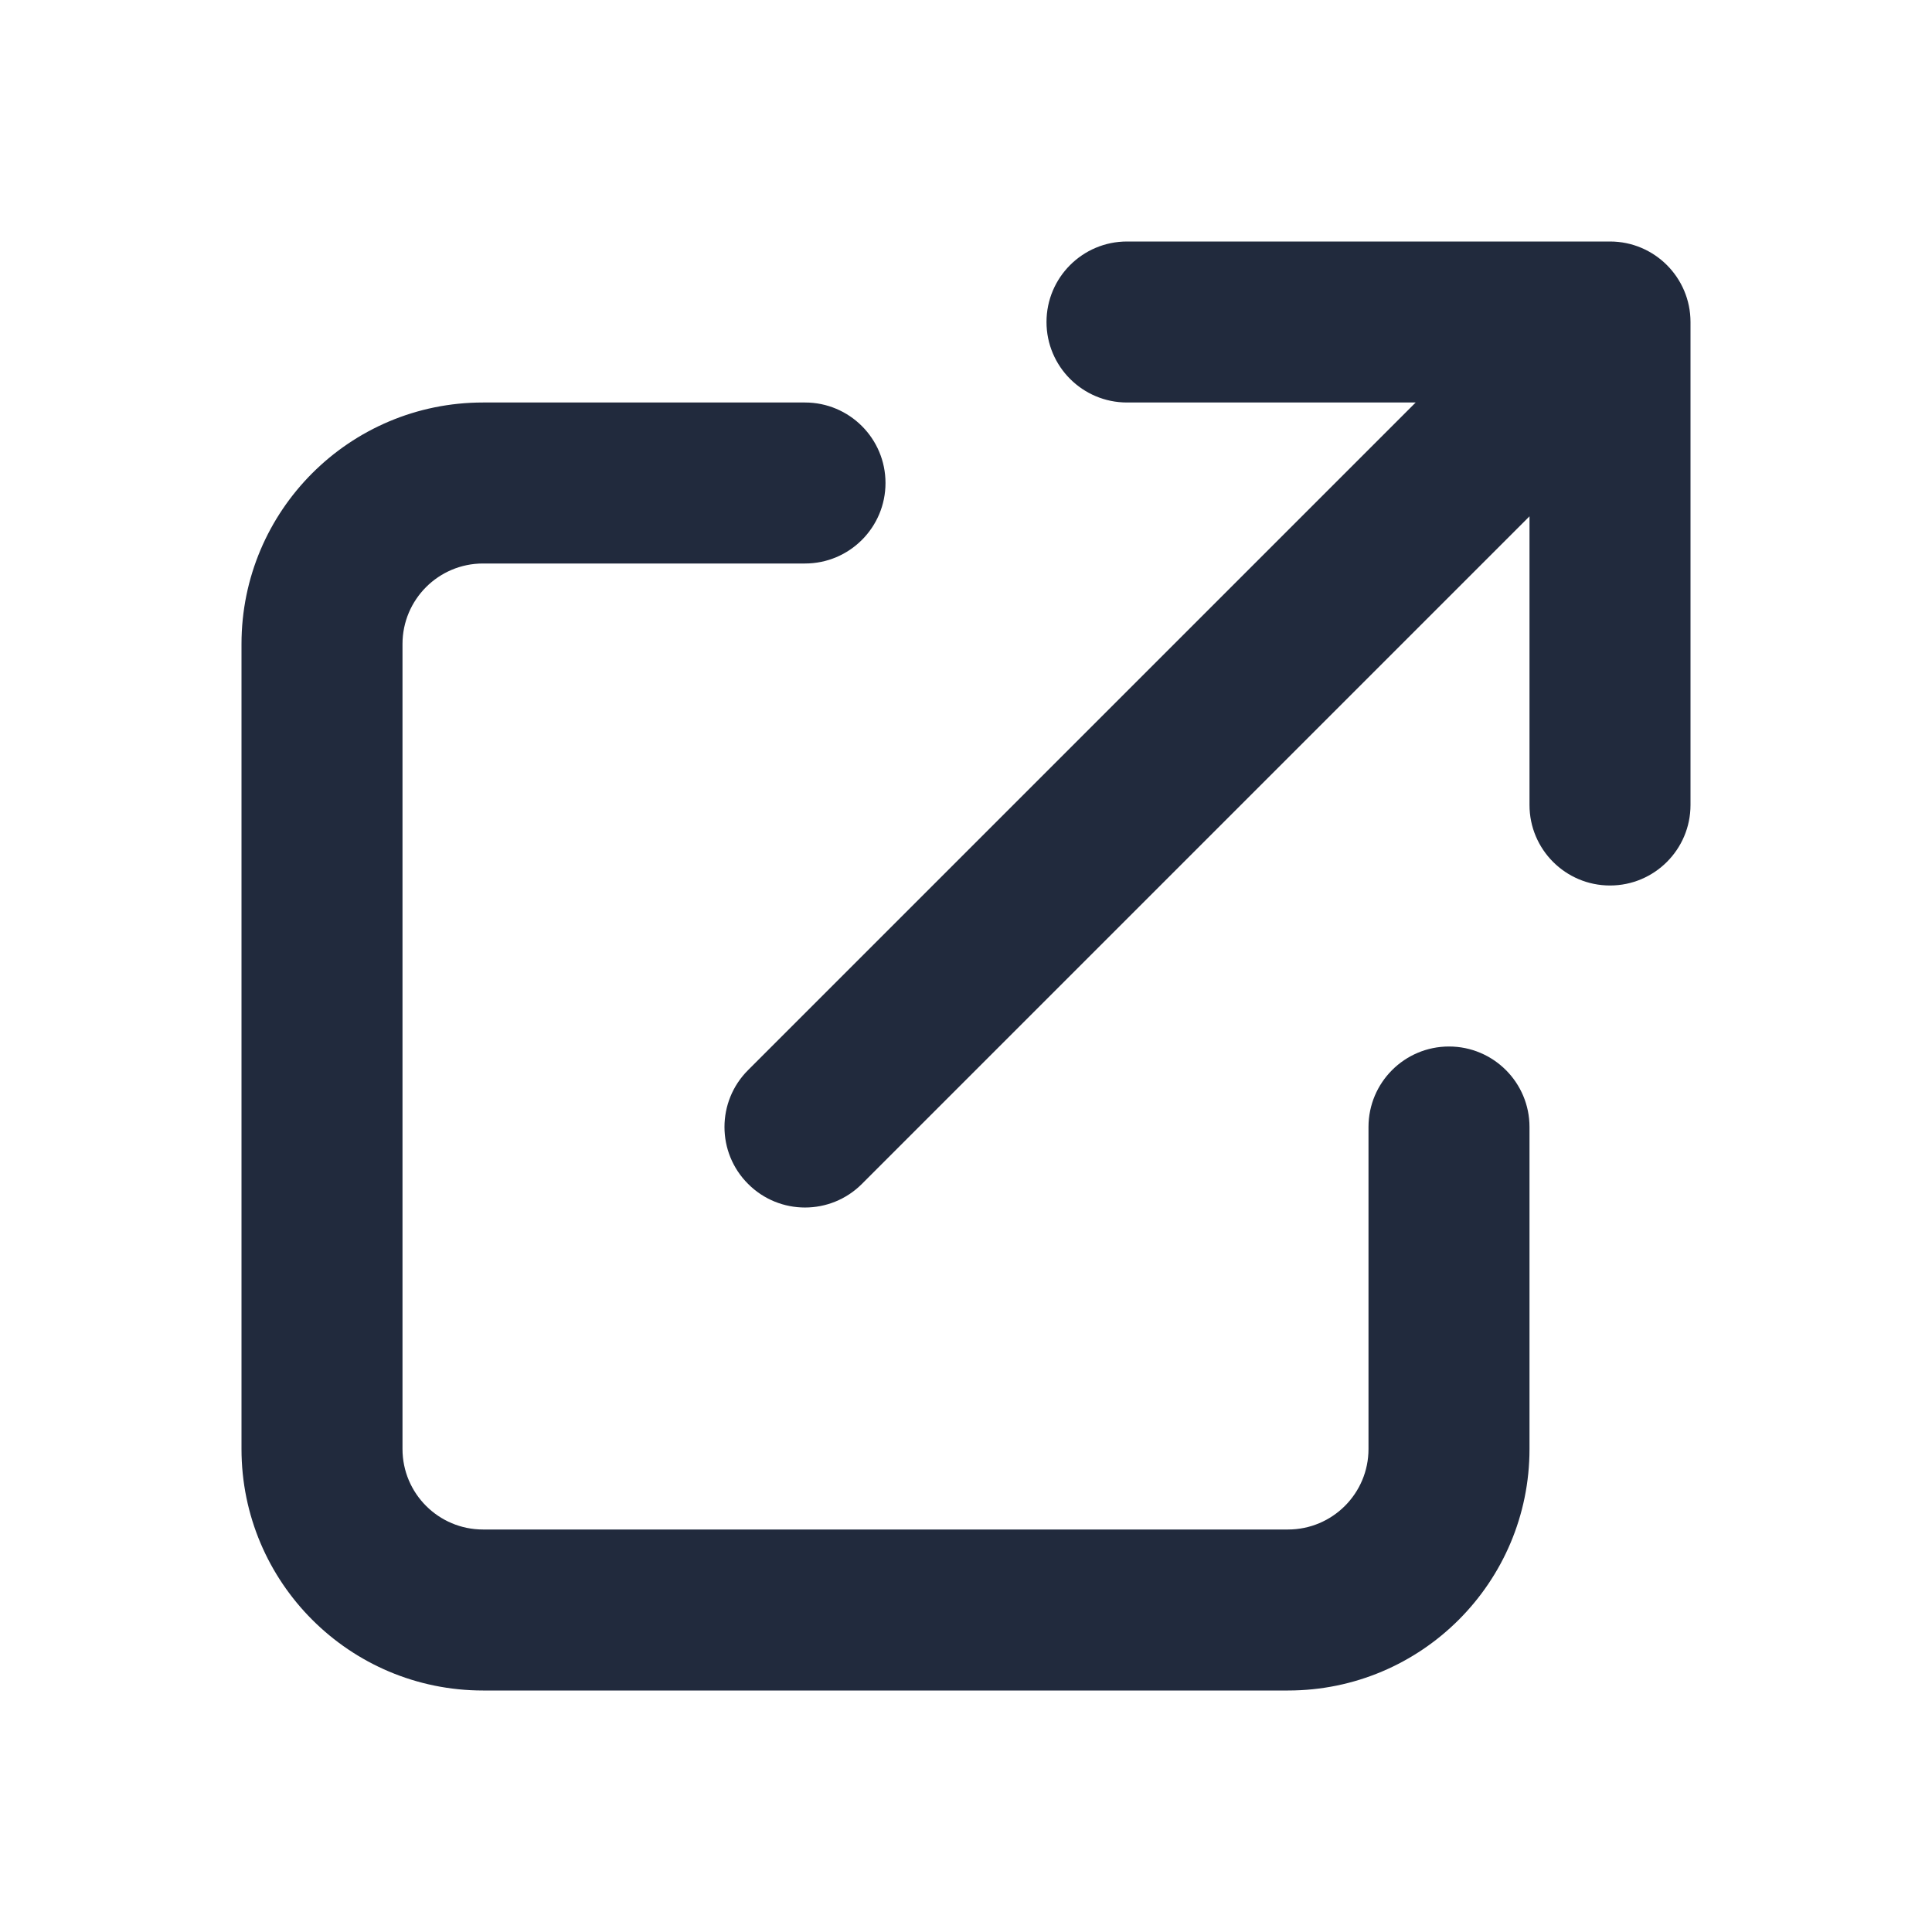 <svg width="24" height="24" viewBox="0 0 24 24" fill="none" xmlns="http://www.w3.org/2000/svg">
<path fill-rule="evenodd" clip-rule="evenodd" d="M14 5C13.448 5 13 4.552 13 4C13 3.448 13.448 3 14 3H20C20.552 3 21 3.448 21 4V10C21 10.552 20.552 11 20 11C19.448 11 19 10.552 19 10V6.414L10.707 14.707C10.317 15.098 9.683 15.098 9.293 14.707C8.902 14.317 8.902 13.683 9.293 13.293L17.586 5H14ZM6 7C5.448 7 5 7.448 5 8V18C5 18.552 5.448 19 6 19H16C16.552 19 17 18.552 17 18V14C17 13.448 17.448 13 18 13C18.552 13 19 13.448 19 14V18C19 19.657 17.657 21 16 21H6C4.343 21 3 19.657 3 18V8C3 6.343 4.343 5 6 5H10C10.552 5 11 5.448 11 6C11 6.552 10.552 7 10 7H6Z" fill="#212A3D"/>
</svg>
